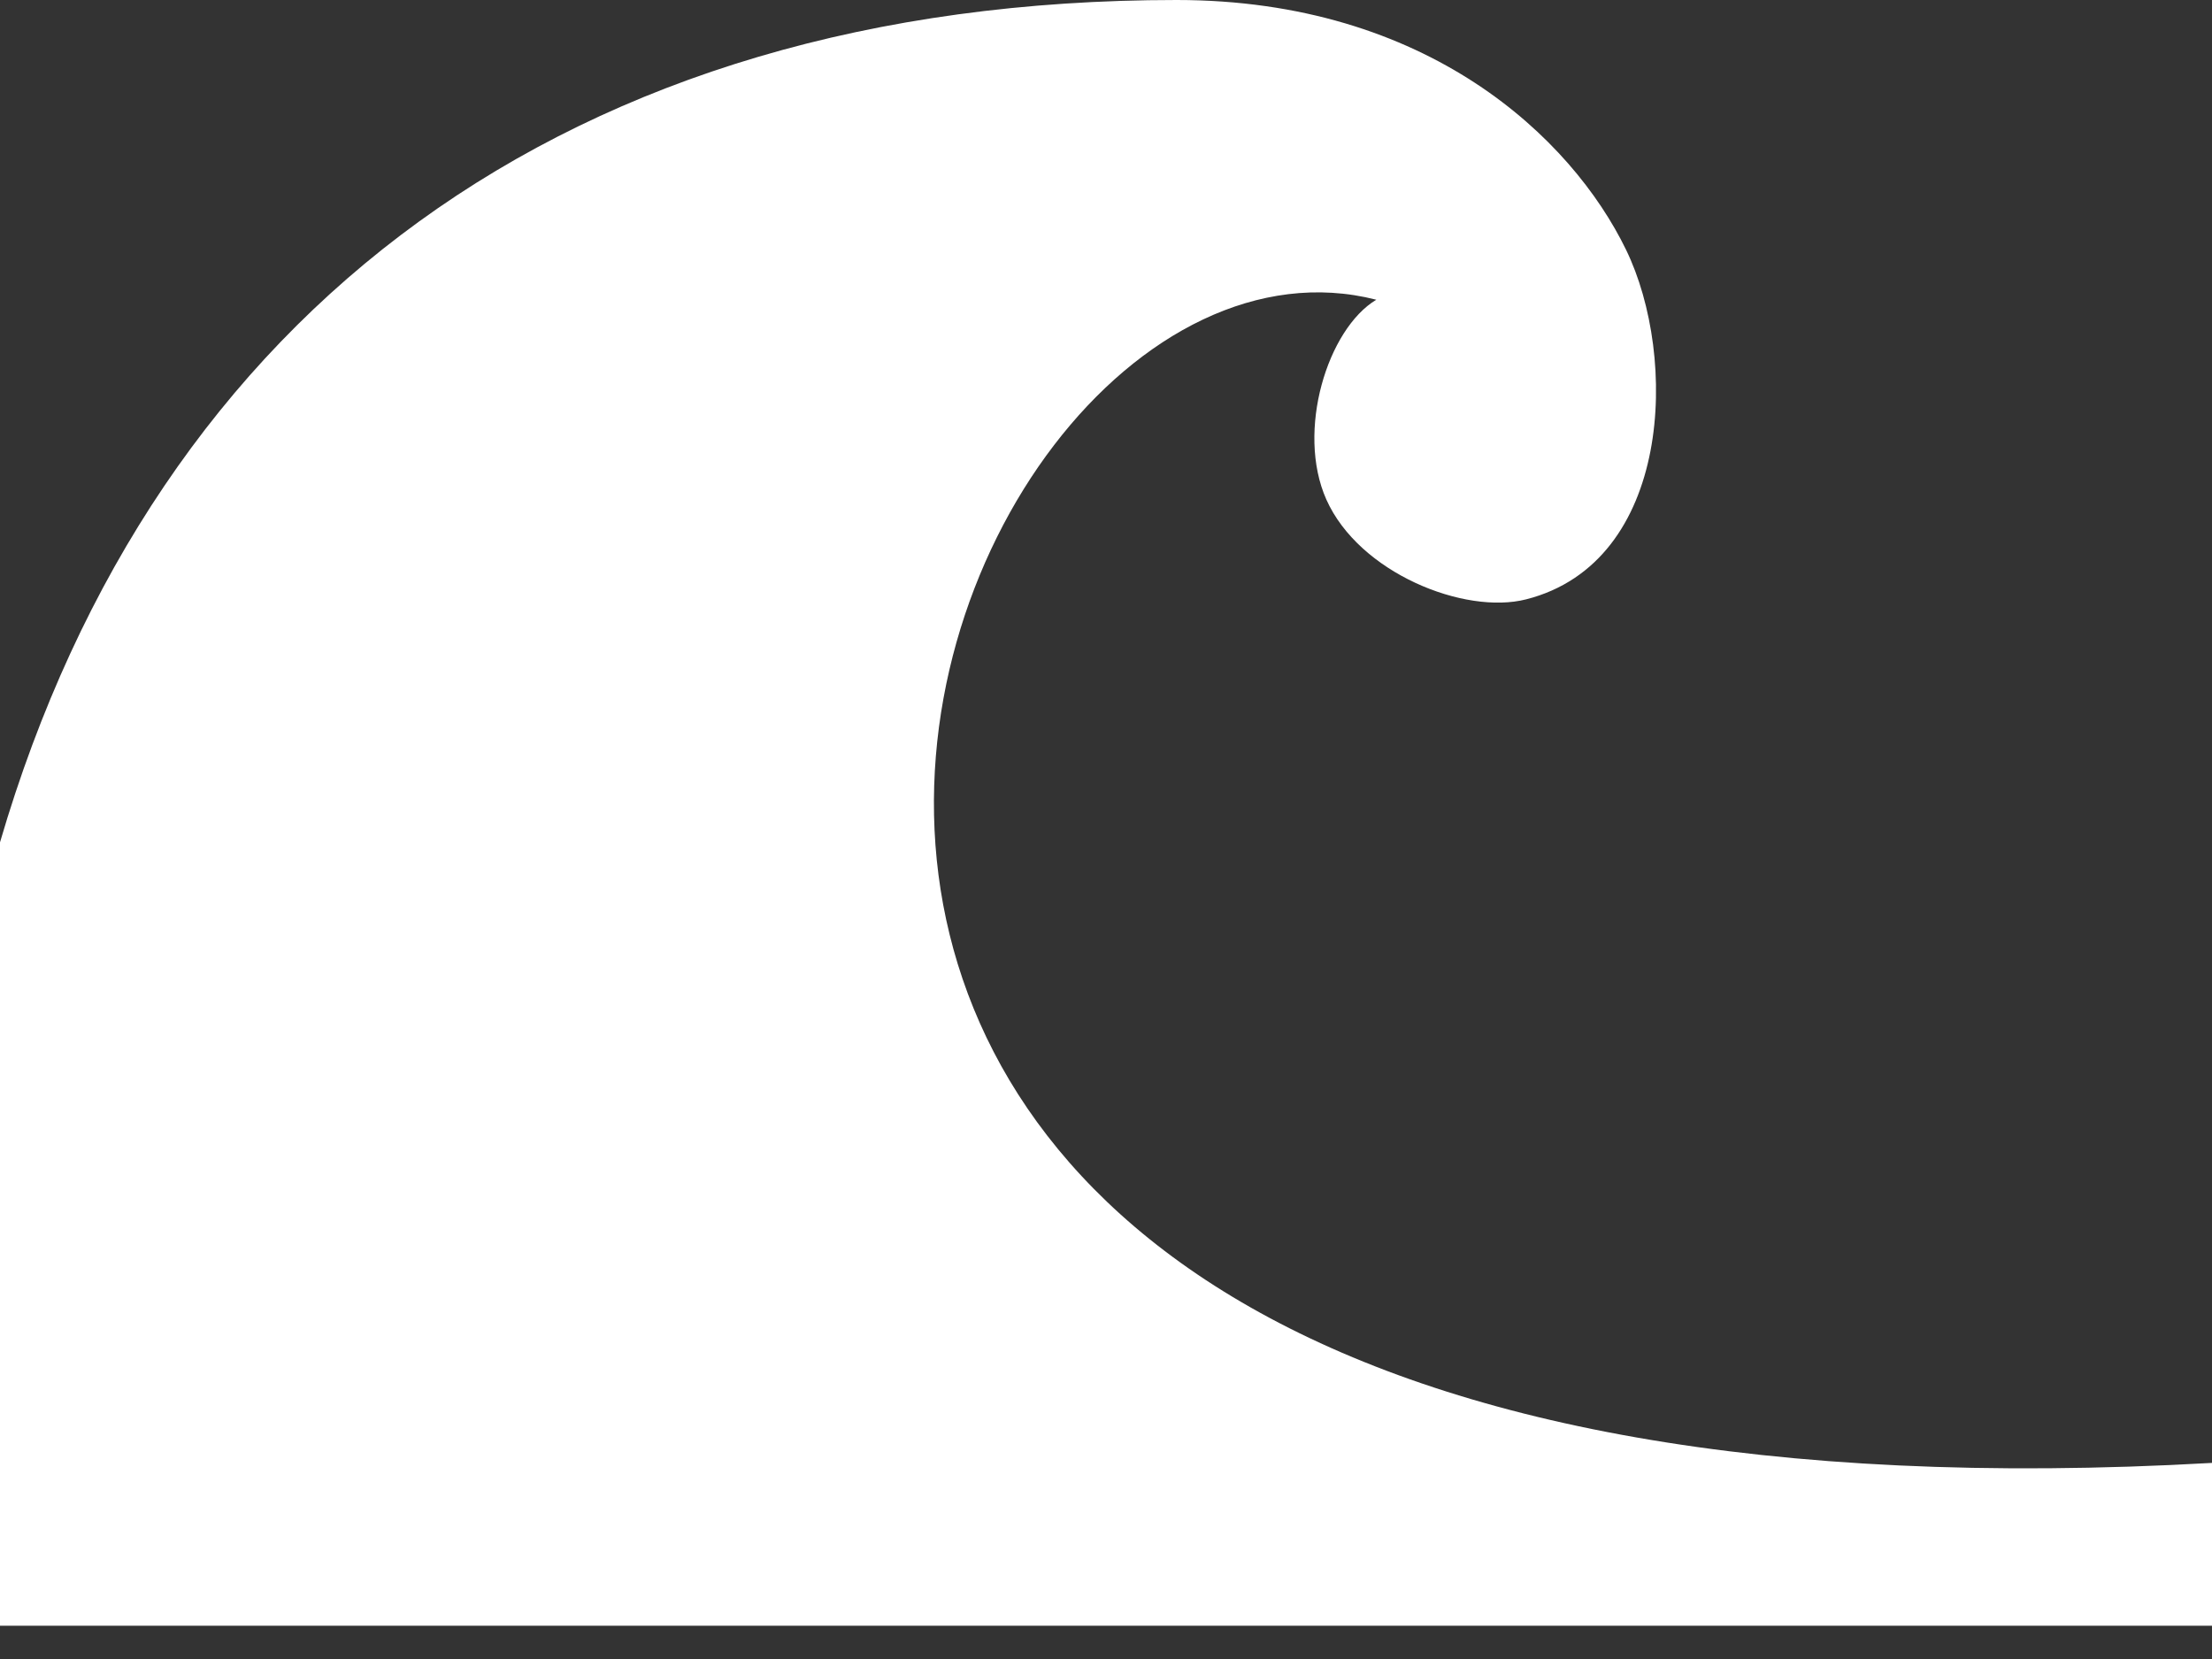 <?xml version="1.0" encoding="UTF-8"?>
<svg width="20px" height="15px" viewBox="0 0 20 15" version="1.1" xmlns="http://www.w3.org/2000/svg" xmlns:xlink="http://www.w3.org/1999/xlink">
    <rect x="0" y="0" width="20" height="15" fill="#333333" stroke="none"/>
    <!-- Generator: Sketch 43.2 (39069) - http://www.bohemiancoding.com/sketch -->
    <title>tsunami</title>
    <desc>Created with Sketch.</desc>
    <defs></defs>
    <g id="Hazard-icons" stroke="none" stroke-width="1" fill="none" fill-rule="evenodd">
        <g id="Artboard" transform="translate(-448, -483)" fill="#FFFFFF">
            <g id="Group-6" transform="translate(397, 466)">
                <g id="Layer_1" transform="translate(46, 10)">
                    <path d="M25,20.227 C8.616,21.155 13.197,8.626 17.444,9.71 C17.003,9.974 16.717,10.897 16.992,11.516 C17.289,12.182 18.243,12.561 18.799,12.419 C20.118,12.083 20.176,10.232 19.702,9.258 C19.212,8.249 17.909,7 15.638,7 C10.149,7 6.408,9.803 5,14.616 L5,21.699 L25,21.699 L25,20.227 Z" id="tsunami"></path>
                </g>
            </g>
        </g>
    </g>
</svg>